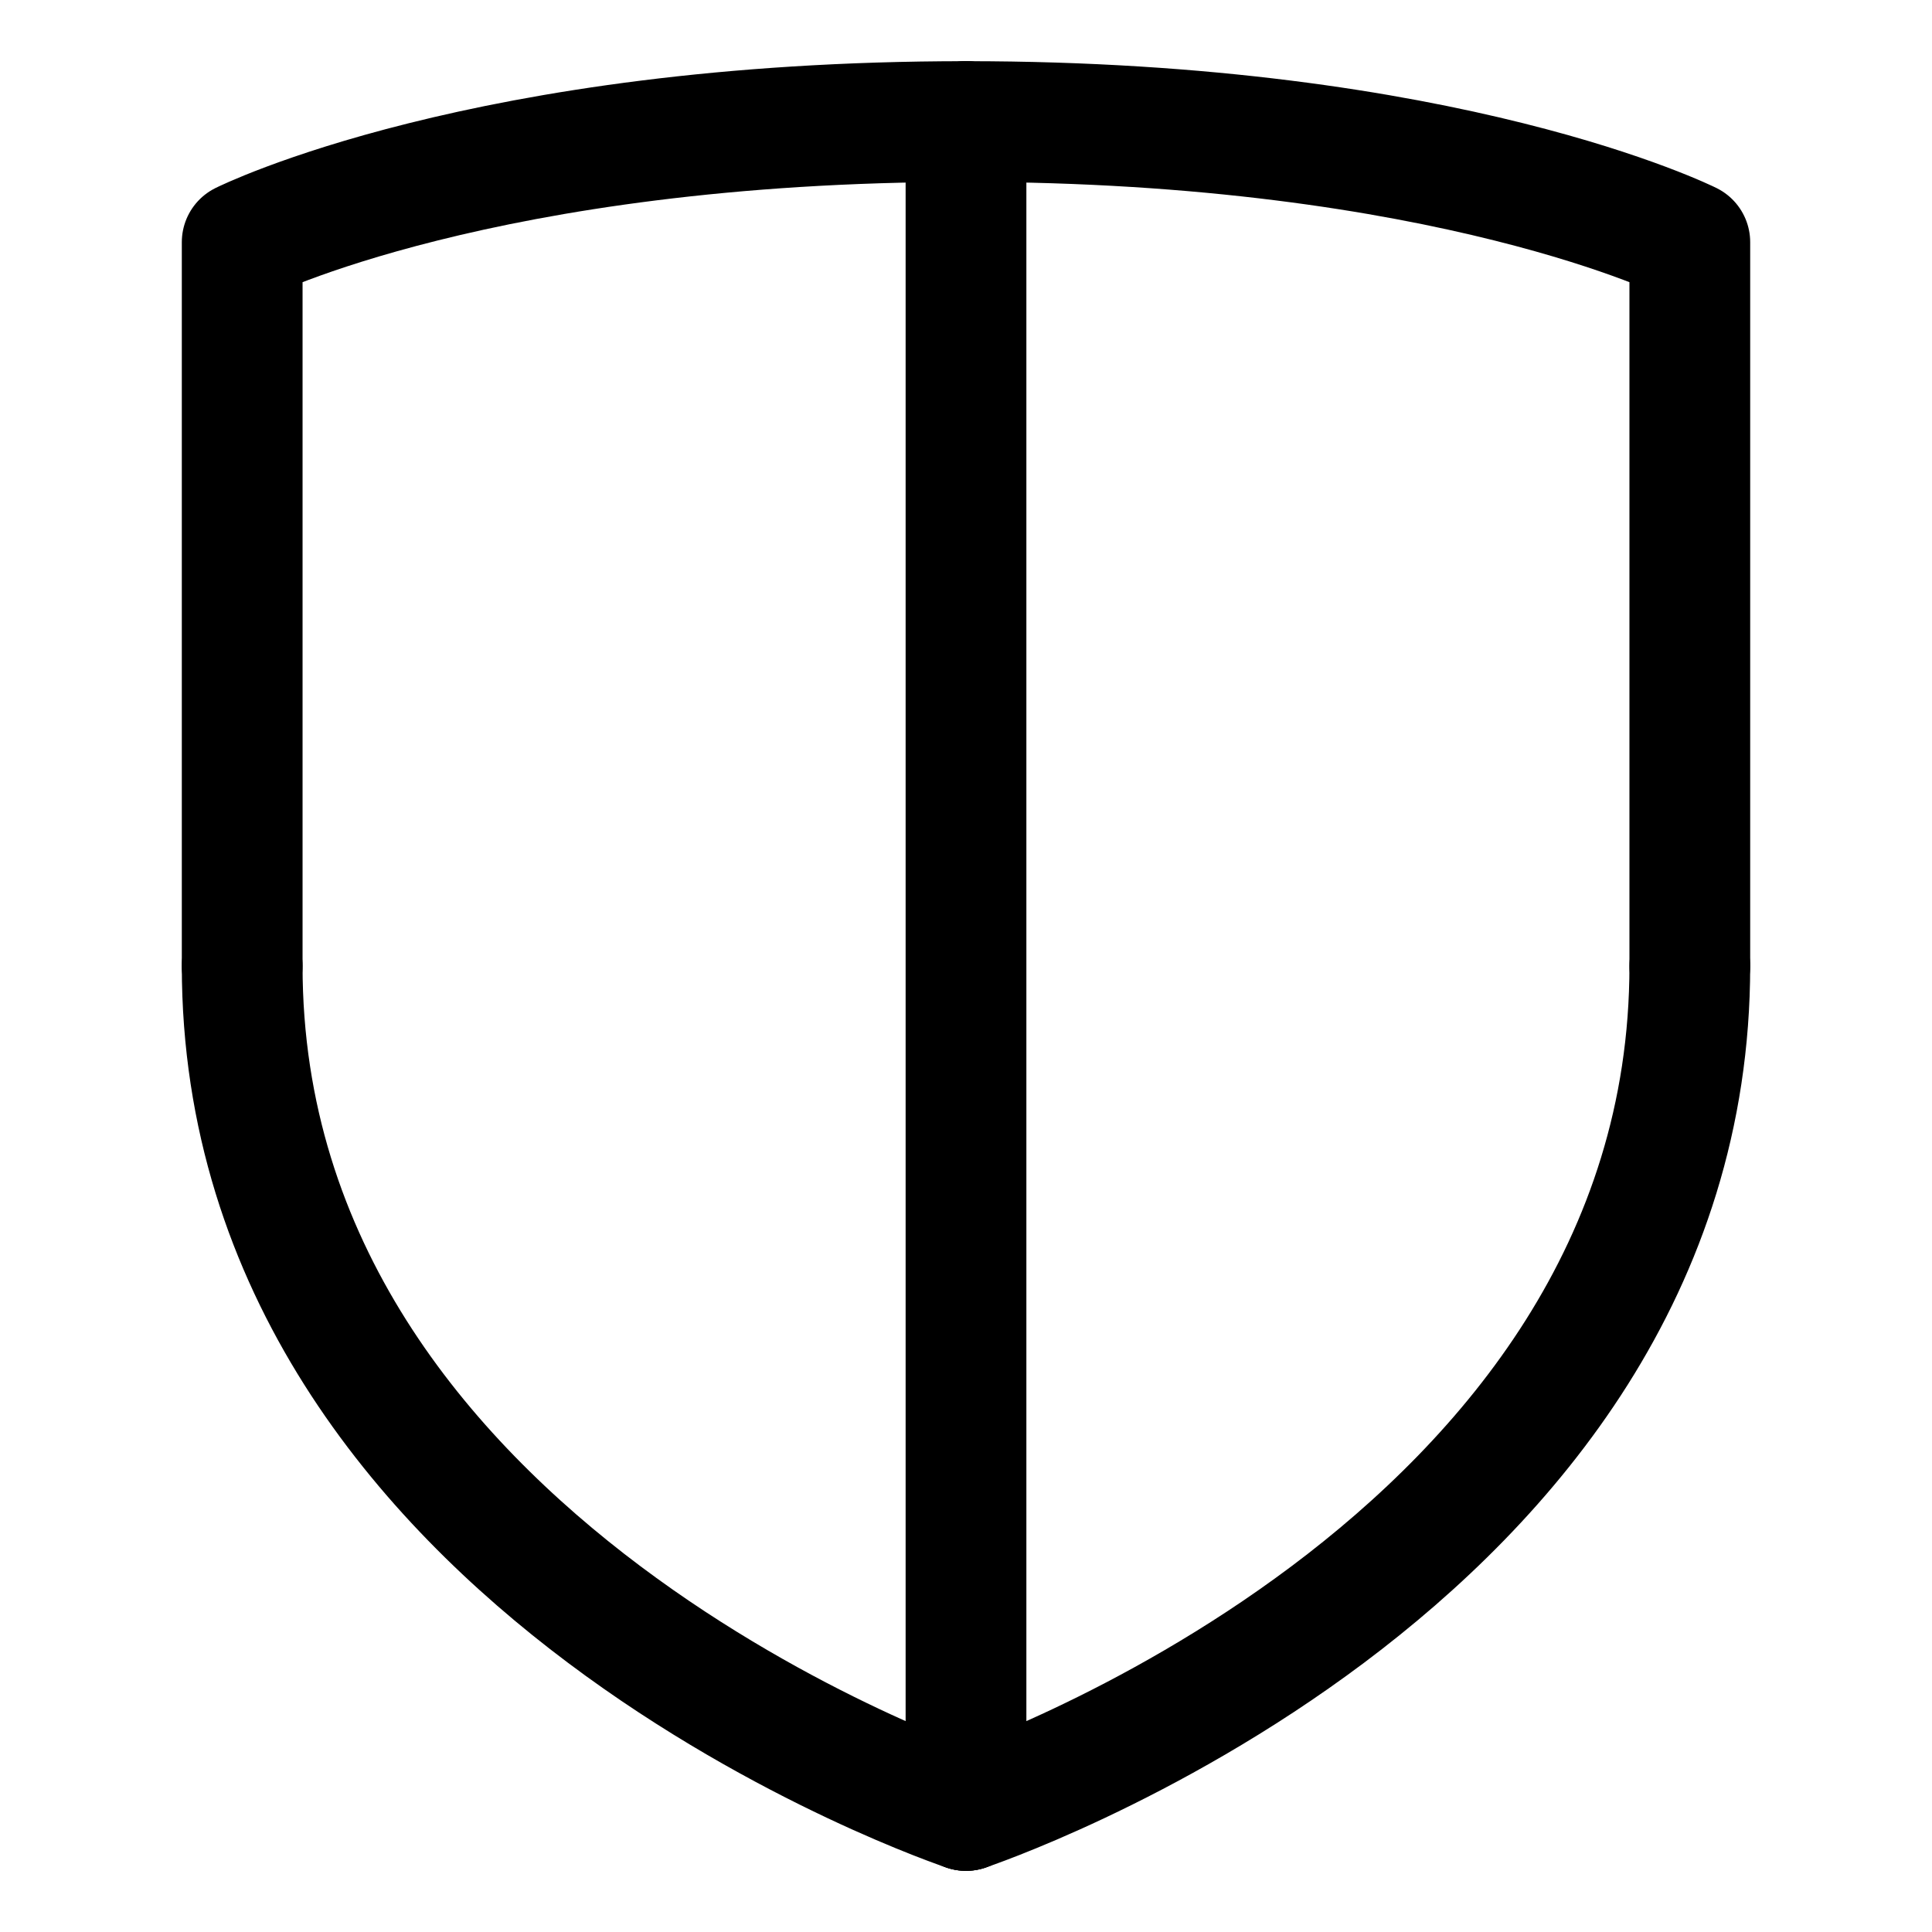 <svg xmlns="http://www.w3.org/2000/svg" xmlns:xlink="http://www.w3.org/1999/xlink" aria-hidden="true" role="img" class="iconify iconify--gala" width="1em" height="1em" preserveAspectRatio="xMidYMid meet" viewBox="0 0 256 256" data-icon="gala:shield"><g fill="none" stroke="currentColor" stroke-linecap="round" stroke-linejoin="round" stroke-width="16"><path d="m 128,239.894 c 0,0 -95.909,-31.97 -95.909,-111.894"></path><path d="M 32.091,128 V 32.091 c 0,0 31.97,-15.985 95.909,-15.985"></path><path d="m 128,239.894 c 0,0 95.909,-31.97 95.909,-111.894"></path><path d="M 223.909,128 V 32.091 c 0,0 -31.97,-15.985 -95.909,-15.985"></path><path d="m 128,239.894 2.8e-4,-223.788"></path></g></svg>